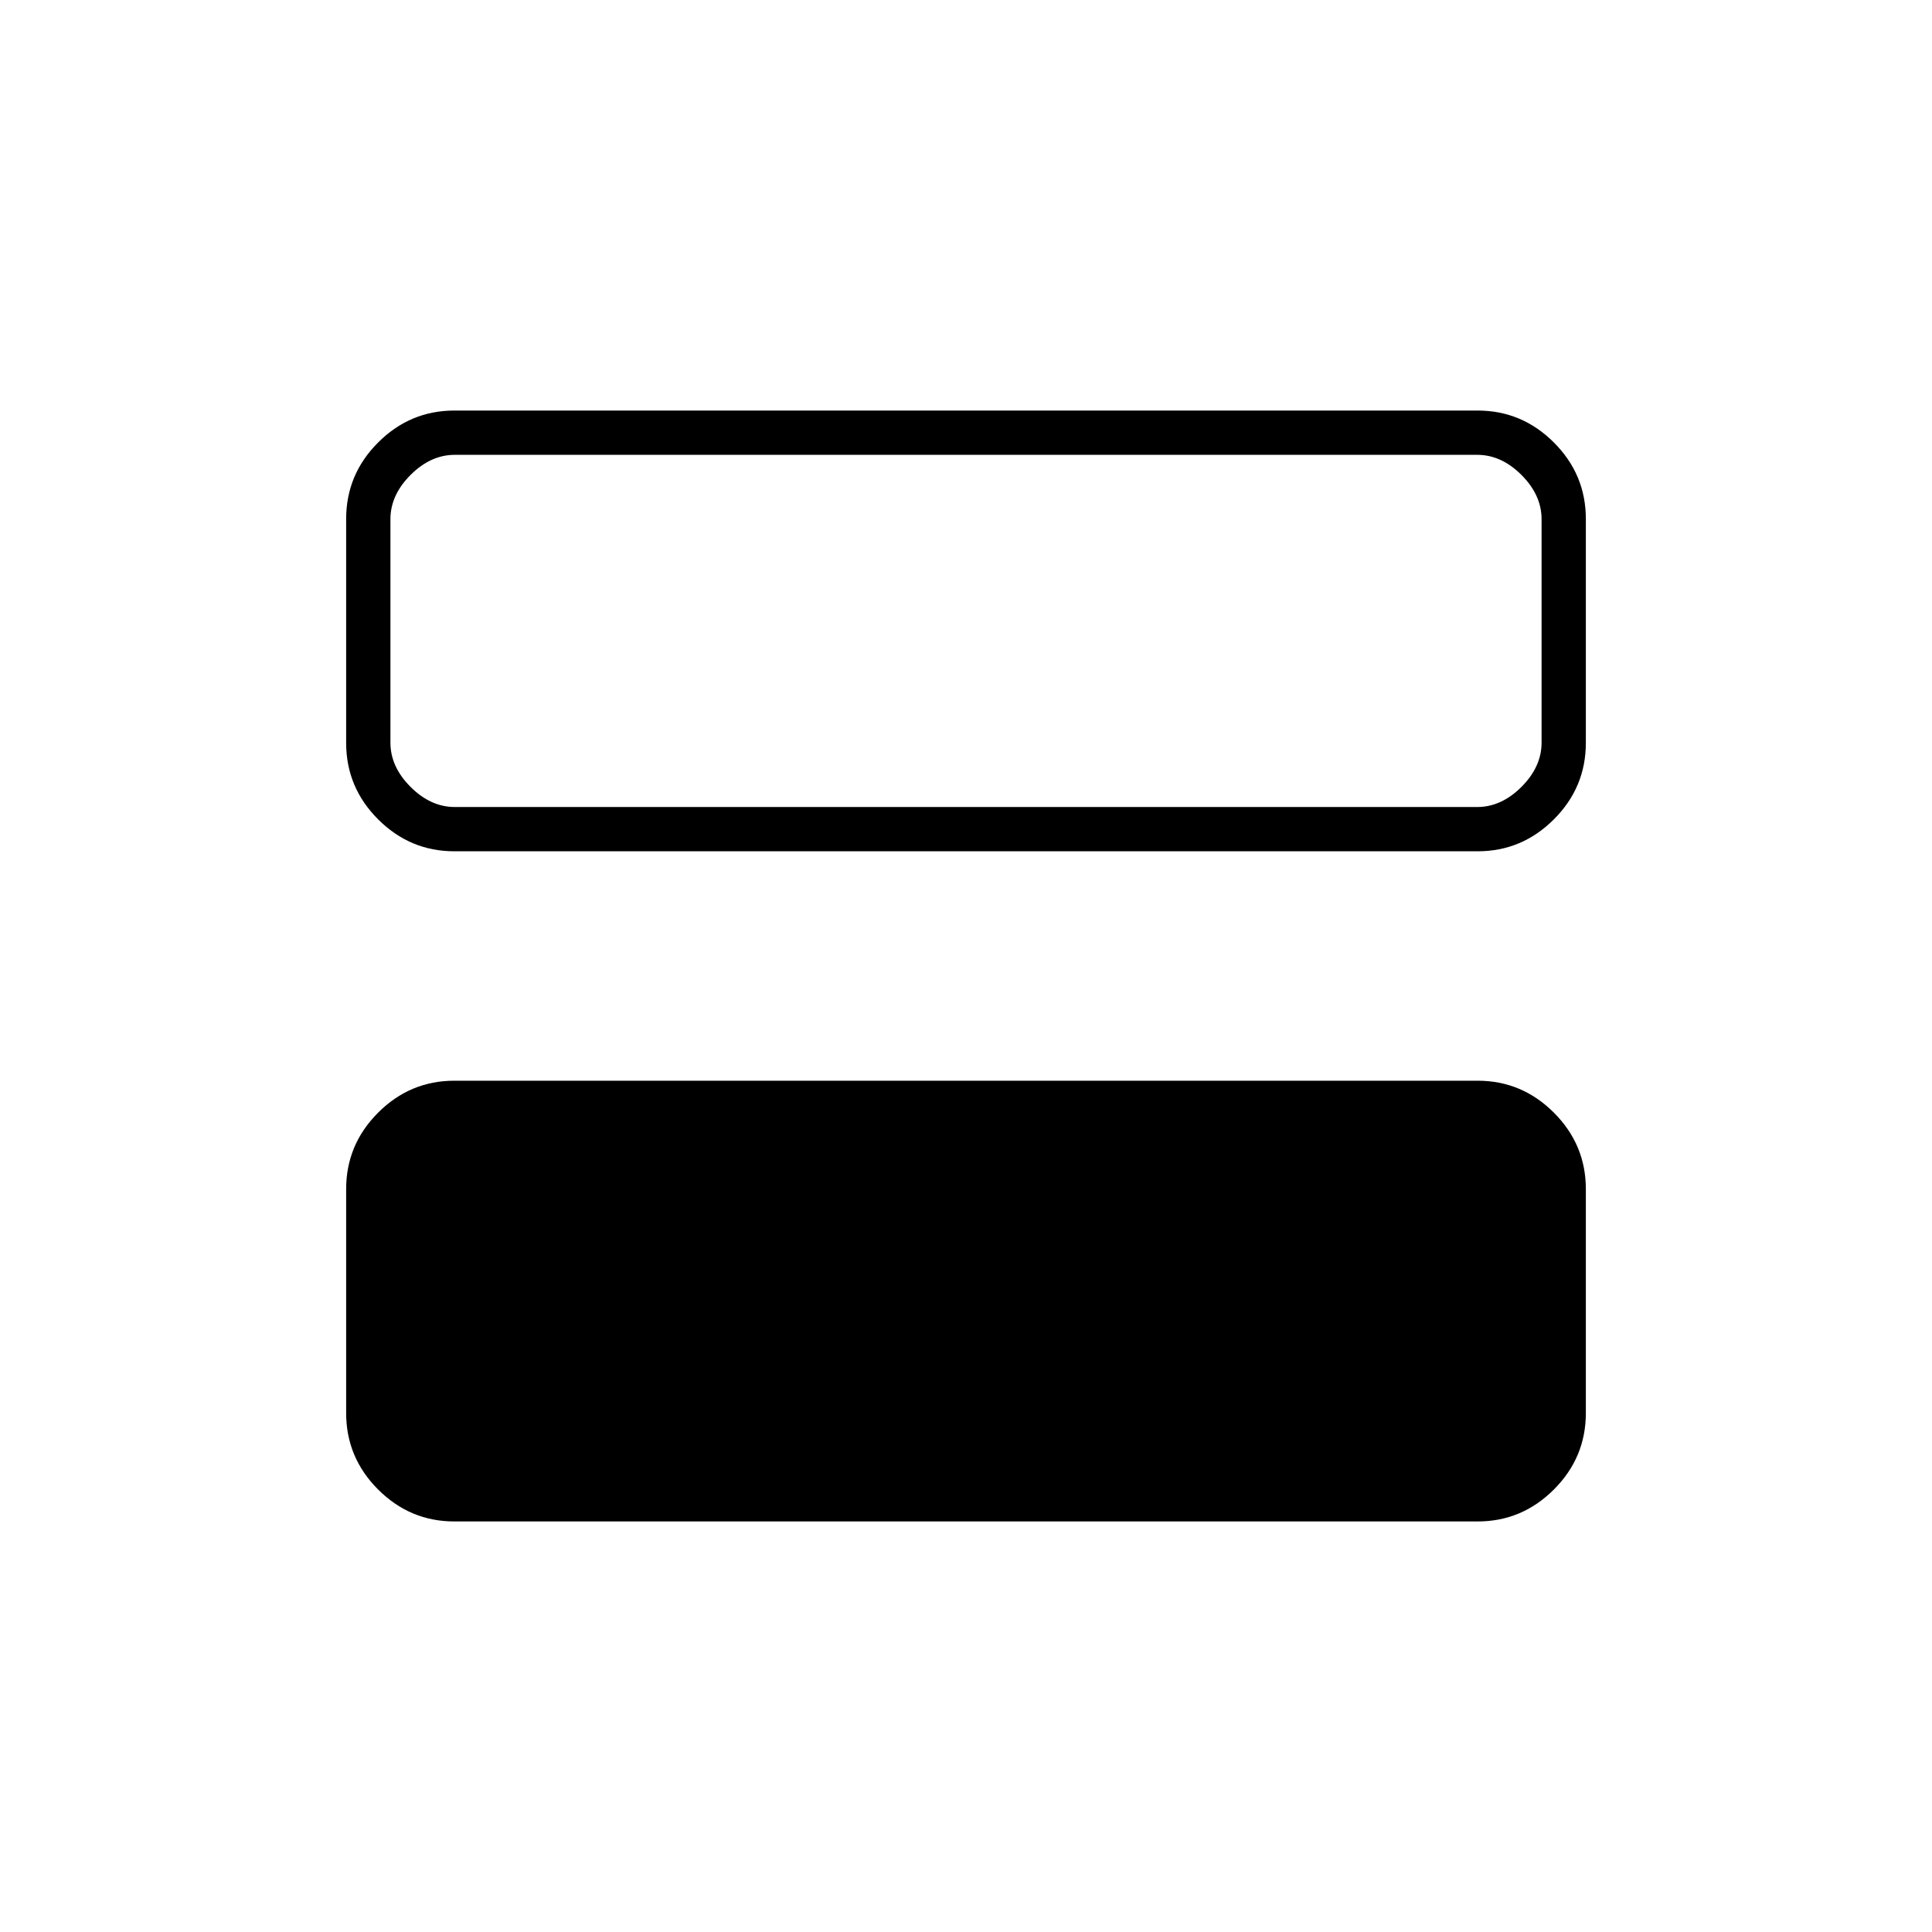 <svg xmlns="http://www.w3.org/2000/svg" height="48" viewBox="0 -960 960 960" width="48"><path d="M225.764-204q-22.008 0-37.886-15.878Q172-235.756 172-257.865v-111.27q0-22.109 15.878-37.987T225.764-423h508.472q22.008 0 37.886 15.878Q788-391.244 788-369.135v111.27q0 22.109-15.878 37.987T734.236-204H225.764Zm0-333q-22.008 0-37.886-15.878Q172-568.756 172-590.865v-111.27q0-22.109 15.878-37.987T225.764-756h508.472q22.008 0 37.886 15.878Q788-724.244 788-702.135v111.27q0 22.109-15.878 37.987T734.236-537H225.764ZM734-734H226q-12 0-22 10t-10 22v111q0 12 10 22t22 10h508q12 0 22-10t10-22v-111q0-12-10-22t-22-10ZM194-559v-175 175Z"/></svg>